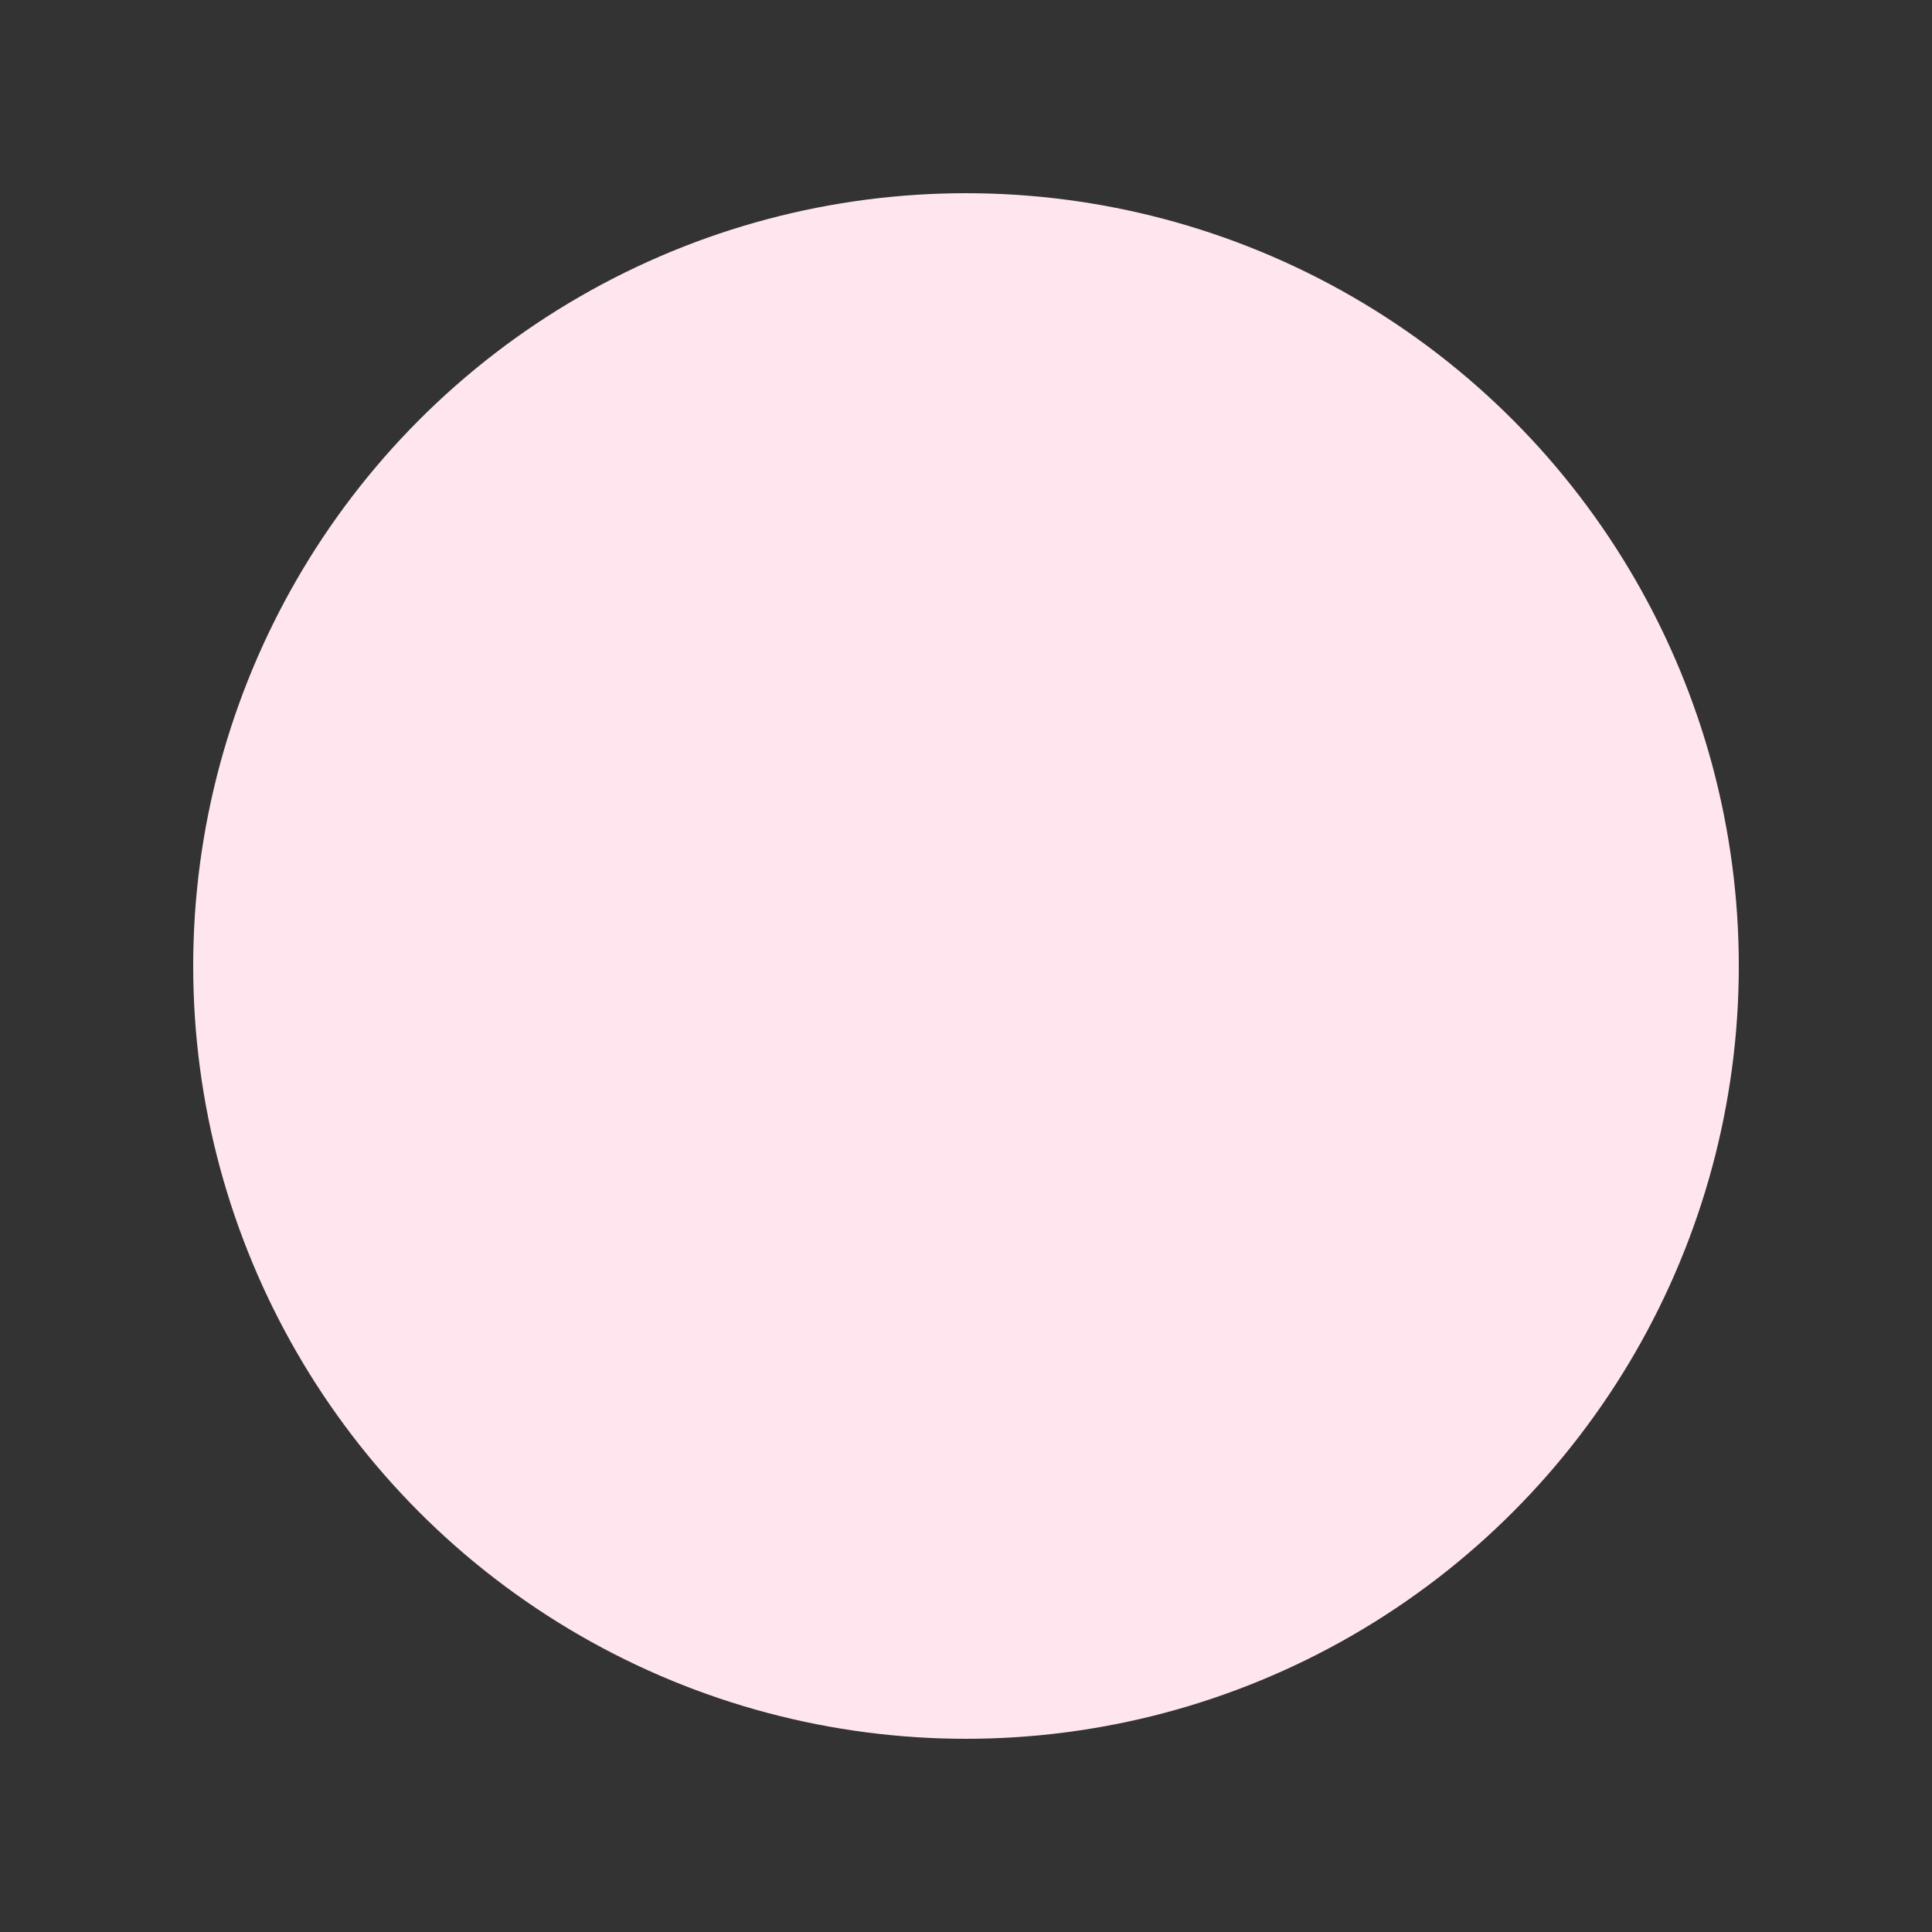 <svg xmlns="http://www.w3.org/2000/svg" width="40" height="40" viewBox="0 0 40 40">
  <rect x="0" y="0" width="40" height="40" fill="#333333" stroke="none"/>
  <defs>
    <style>
      .cls-1 {
        fill: #ffe6ee;
      }
    </style>
  </defs>
  <circle class="cls-1" cx="20" cy="20" r="16"/>
</svg>
